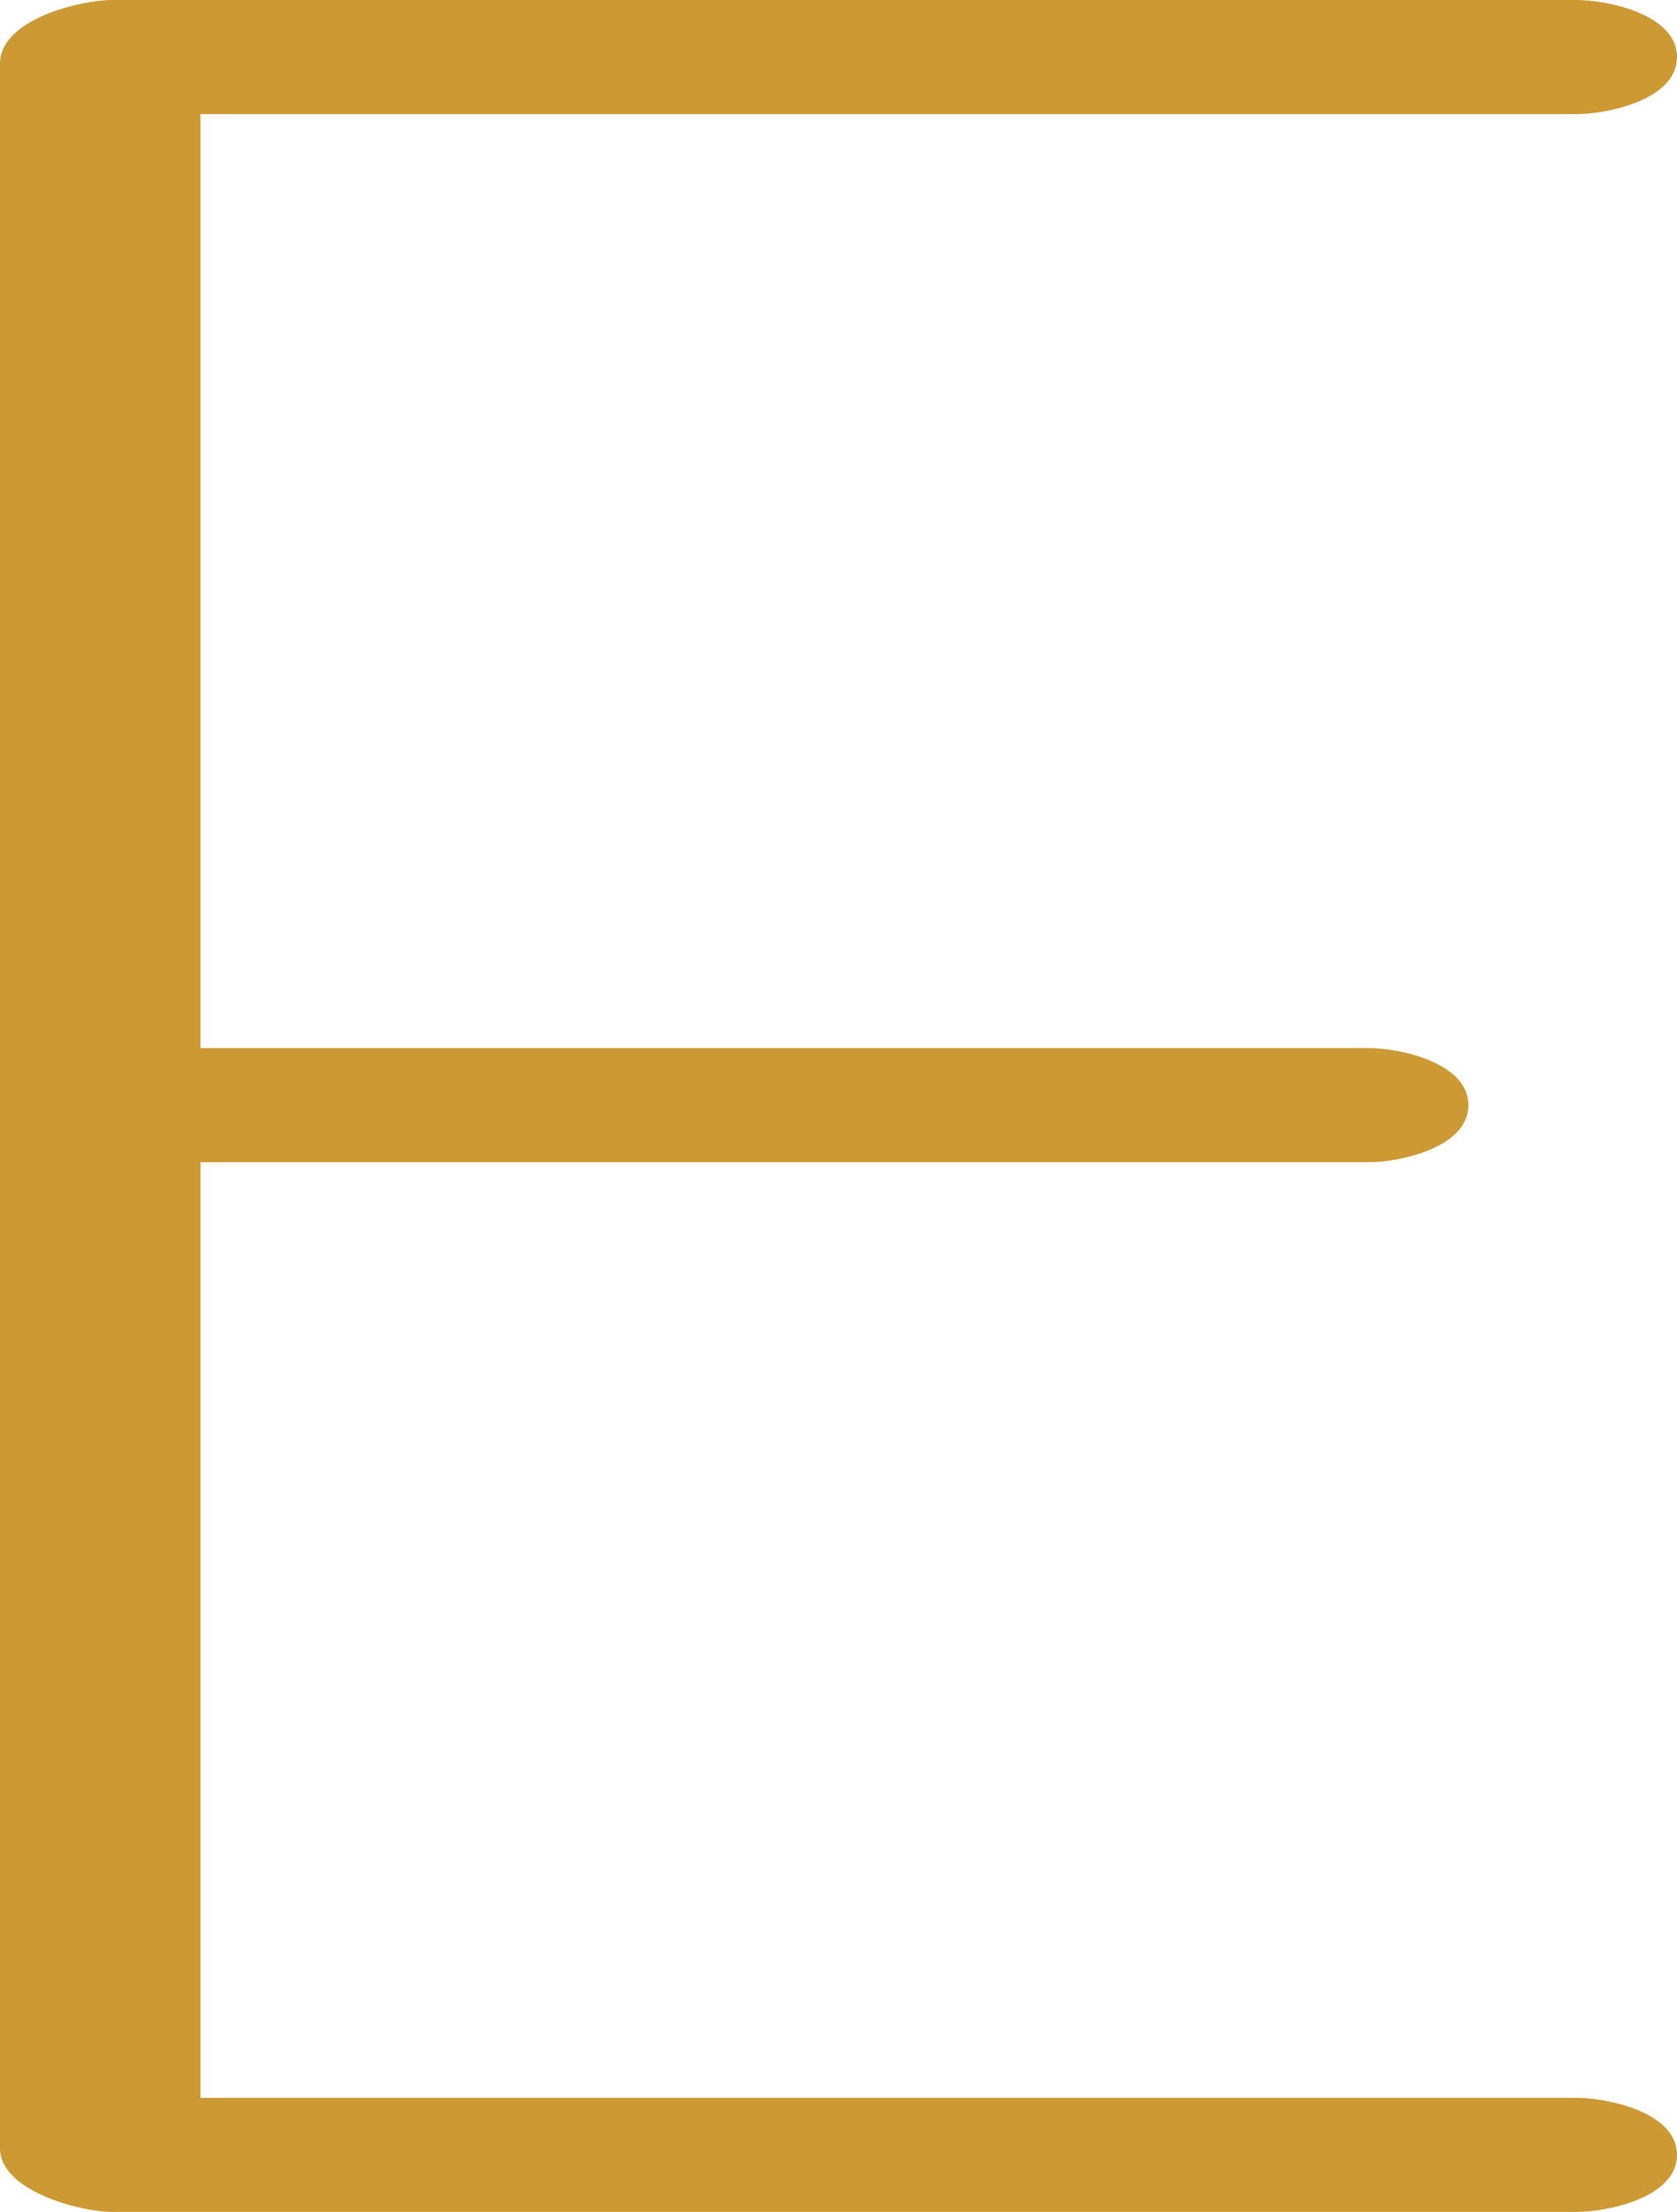 <?xml version="1.0" encoding="UTF-8"?>
<!DOCTYPE svg PUBLIC "-//W3C//DTD SVG 1.1//EN" "http://www.w3.org/Graphics/SVG/1.1/DTD/svg11.dtd">
<!-- Creator: CorelDRAW X8 -->
<svg xmlns="http://www.w3.org/2000/svg" xml:space="preserve" width="1029px" height="1357px" version="1.1" style="shape-rendering:geometricPrecision; text-rendering:geometricPrecision; image-rendering:optimizeQuality; fill-rule:evenodd; clip-rule:evenodd"
viewBox="0 0 1029 1357"
 xmlns:xlink="http://www.w3.org/1999/xlink">
 <defs>
  <style type="text/css">
   <![CDATA[
    .fil0 {fill:#CC9933;fill-rule:nonzero}
   ]]>
  </style>
 </defs>
 <g id="Layer_x0020_1">
  <path class="fil0" d="M0 39l0 1279c0,26 49,39 69,39l898 0c20,0 62,-9 62,-35 0,-26 -42,-35 -62,-35l-844 0 0 -574 717 0c19,0 61,-9 61,-35 0,-26 -42,-35 -61,-35l-717 0 0 -573 844 0c20,0 62,-9 62,-35 0,-26 -42,-35 -62,-35l-898 0c-20,0 -69,12 -69,39z"/>
 </g>
</svg>
